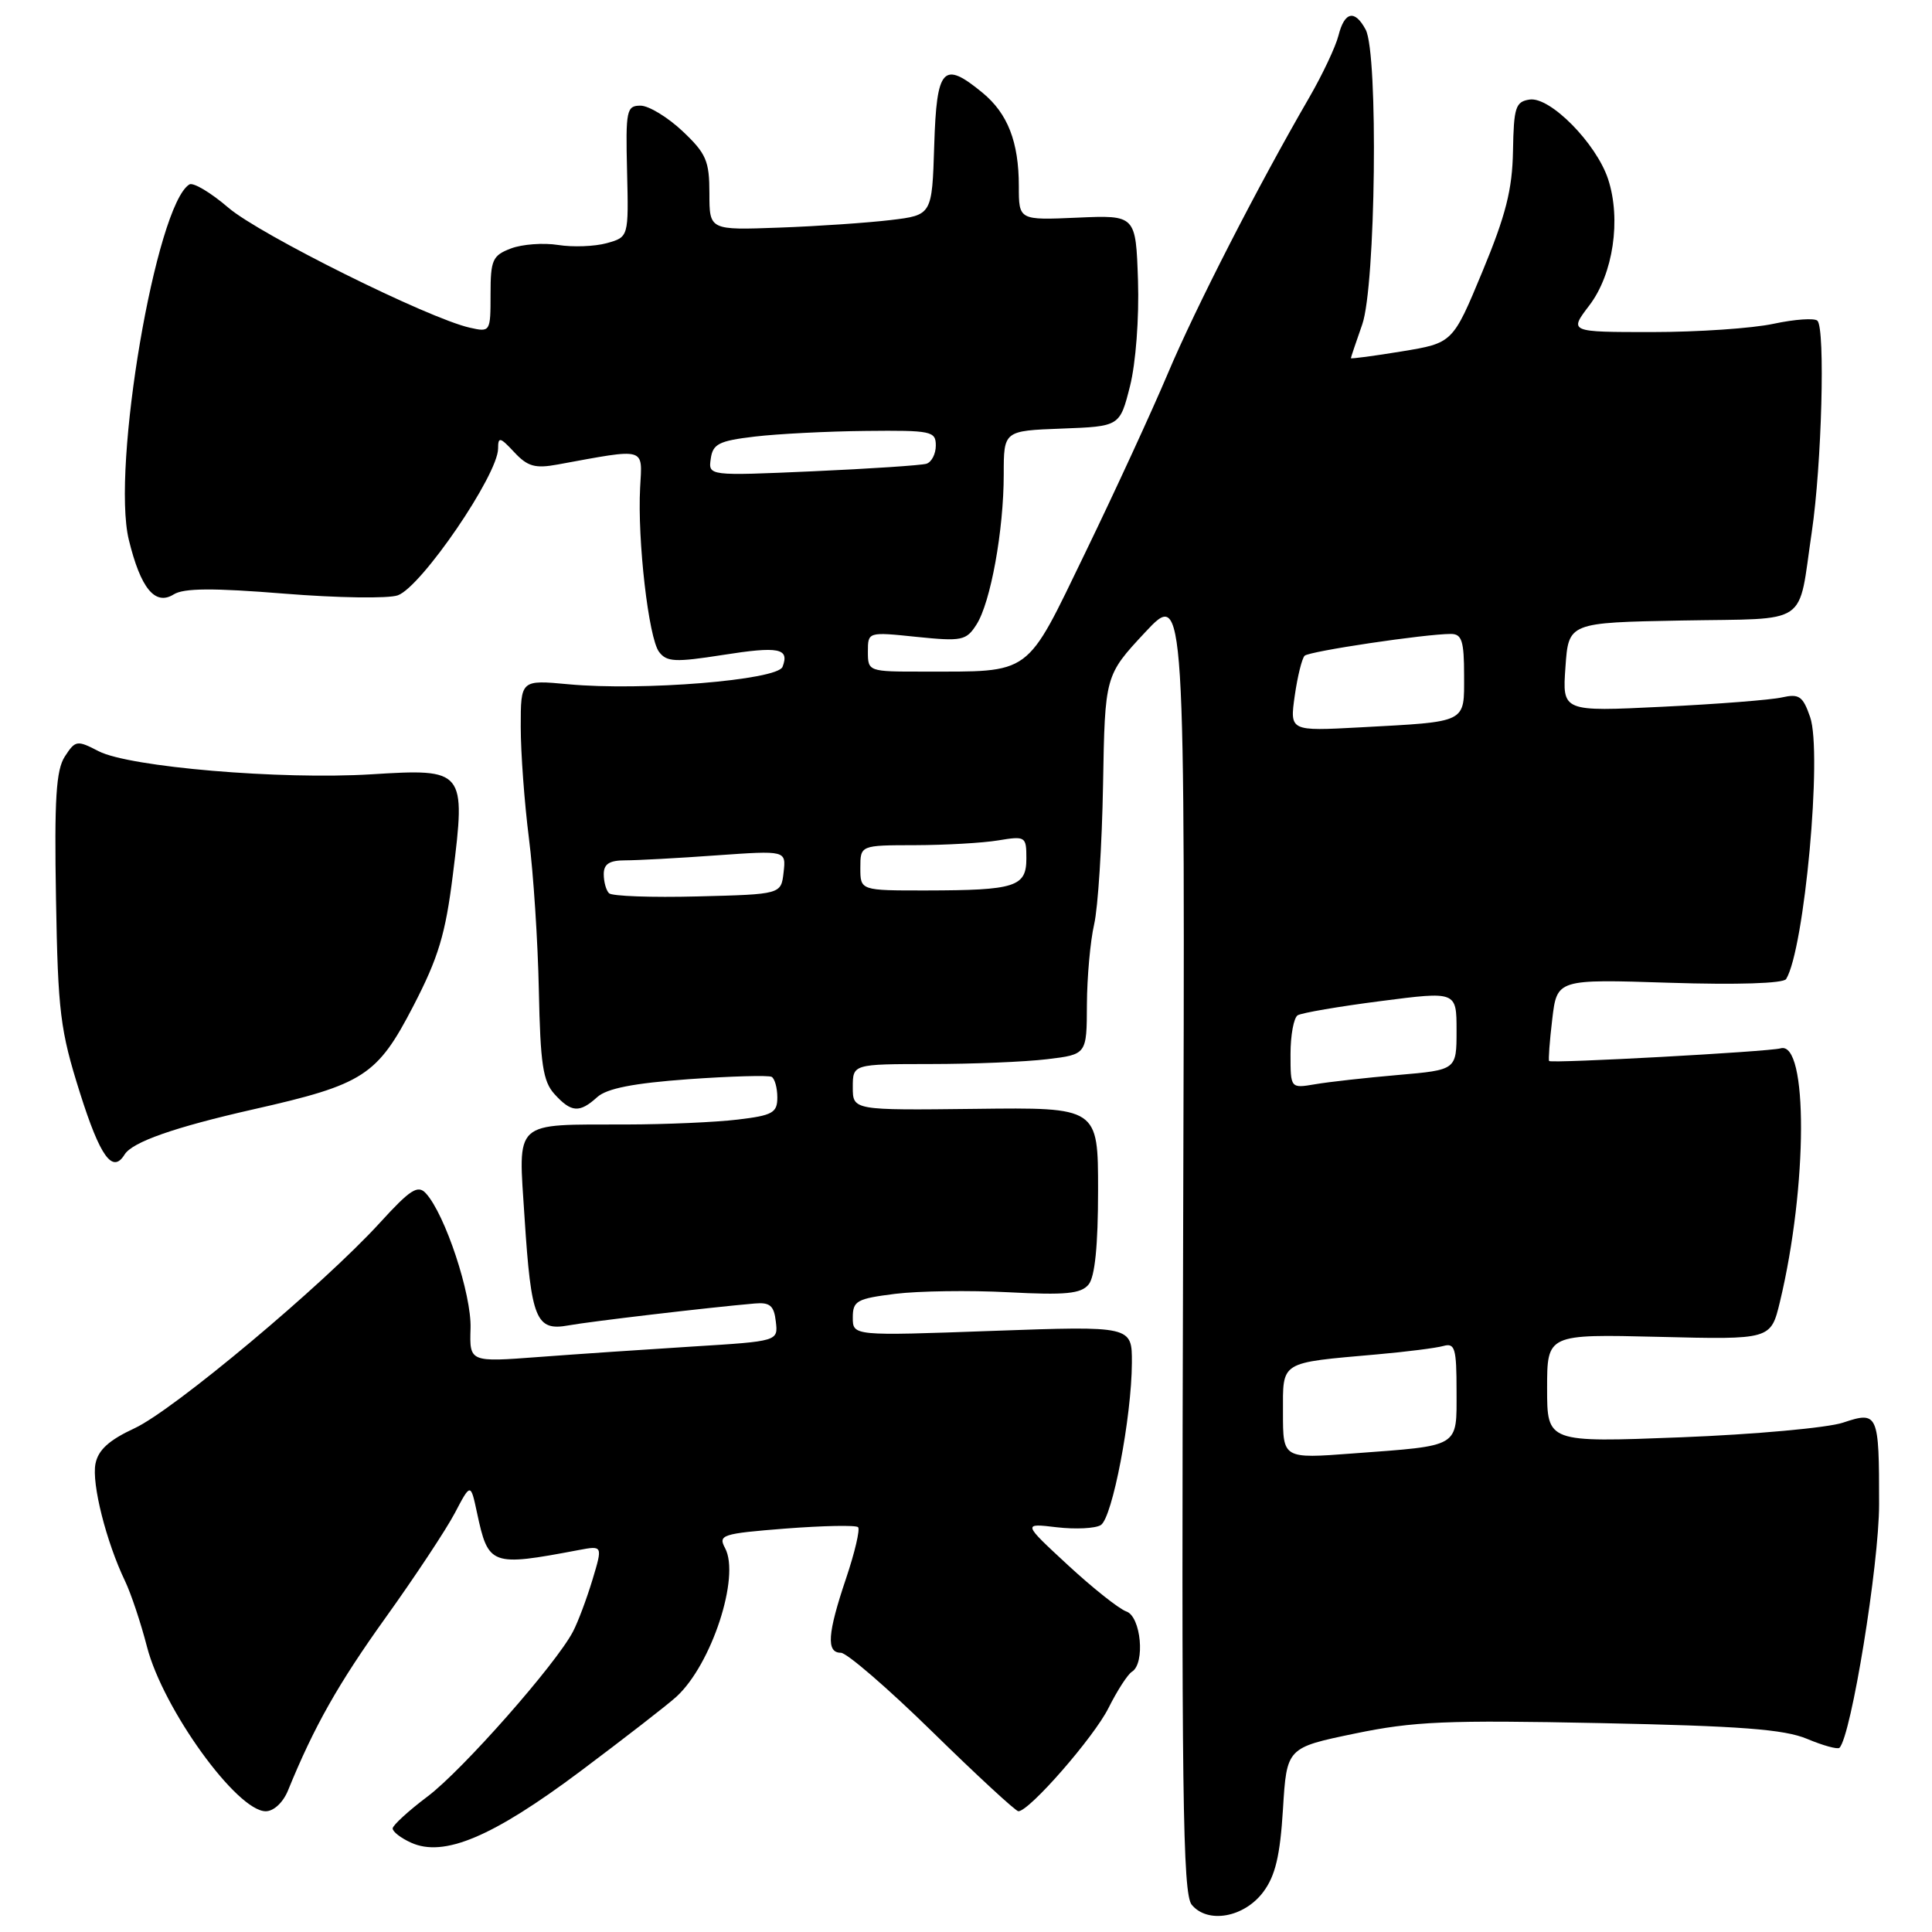 <?xml version="1.0" encoding="UTF-8" standalone="no"?>
<!DOCTYPE svg PUBLIC "-//W3C//DTD SVG 1.1//EN" "http://www.w3.org/Graphics/SVG/1.1/DTD/svg11.dtd" >
<svg xmlns="http://www.w3.org/2000/svg" xmlns:xlink="http://www.w3.org/1999/xlink" version="1.1" viewBox="0 0 256 256">
 <g >
 <path fill="currentColor"
d=" M 167.40 250.68 C 168.99 248.55 169.62 245.89 170.00 239.72 C 170.50 231.58 170.50 231.58 179.50 229.71 C 187.30 228.09 191.65 227.90 212.05 228.32 C 230.61 228.70 236.41 229.14 239.45 230.41 C 241.57 231.30 243.50 231.83 243.74 231.59 C 245.29 230.05 248.99 207.29 248.99 199.33 C 249.00 187.27 248.86 186.95 244.20 188.51 C 242.16 189.19 232.51 190.07 222.75 190.45 C 205.00 191.14 205.00 191.14 205.00 183.96 C 205.00 176.78 205.00 176.78 219.82 177.14 C 234.64 177.51 234.64 177.51 235.85 172.50 C 239.53 157.18 239.59 137.87 235.94 138.91 C 234.38 139.36 205.65 140.93 205.27 140.59 C 205.15 140.48 205.33 137.99 205.68 135.06 C 206.31 129.74 206.31 129.74 221.19 130.22 C 230.21 130.51 236.31 130.31 236.67 129.73 C 239.10 125.79 241.49 99.71 239.85 95.01 C 238.89 92.24 238.39 91.90 236.12 92.41 C 234.68 92.74 227.54 93.30 220.26 93.65 C 207.01 94.30 207.01 94.30 207.43 88.40 C 207.84 82.50 207.84 82.50 222.86 82.22 C 240.01 81.91 238.19 83.15 240.07 70.50 C 241.39 61.58 241.87 43.56 240.82 42.50 C 240.44 42.12 237.83 42.30 235.02 42.90 C 232.20 43.51 224.95 44.00 218.90 44.00 C 207.90 44.00 207.90 44.00 210.60 40.46 C 213.76 36.31 214.83 29.06 213.08 23.73 C 211.51 18.99 205.41 12.80 202.69 13.19 C 200.82 13.47 200.58 14.20 200.48 20.00 C 200.39 25.12 199.53 28.51 196.43 35.98 C 192.50 45.45 192.50 45.45 185.75 46.56 C 182.04 47.17 179.00 47.57 179.00 47.46 C 179.00 47.35 179.68 45.34 180.50 43.00 C 182.29 37.93 182.65 7.09 180.96 3.93 C 179.52 1.24 178.16 1.52 177.36 4.69 C 176.99 6.17 175.24 9.88 173.47 12.94 C 166.68 24.65 158.38 40.86 154.74 49.50 C 152.65 54.45 147.75 65.09 143.85 73.14 C 135.78 89.79 136.91 88.97 122.25 88.99 C 115.08 89.00 115.00 88.97 115.00 86.36 C 115.00 83.72 115.00 83.72 121.46 84.39 C 127.45 85.00 128.03 84.88 129.38 82.77 C 131.26 79.86 133.00 70.26 133.00 62.86 C 133.00 57.08 133.00 57.08 140.69 56.79 C 148.38 56.50 148.38 56.50 149.73 51.17 C 150.50 48.11 150.95 42.14 150.79 37.17 C 150.50 28.50 150.50 28.50 142.75 28.84 C 135.00 29.18 135.00 29.18 135.00 24.66 C 135.00 18.81 133.53 15.04 130.19 12.29 C 124.97 7.99 124.11 8.93 123.79 19.25 C 123.50 28.50 123.50 28.50 118.00 29.16 C 114.97 29.52 108.34 29.98 103.25 30.16 C 94.00 30.50 94.00 30.50 94.00 25.62 C 94.00 21.32 93.58 20.34 90.43 17.37 C 88.46 15.52 85.96 14.00 84.87 14.00 C 83.02 14.00 82.89 14.61 83.09 22.71 C 83.30 31.41 83.30 31.41 80.40 32.22 C 78.80 32.66 75.90 32.77 73.96 32.46 C 72.01 32.15 69.19 32.36 67.71 32.92 C 65.26 33.85 65.00 34.43 65.00 38.99 C 65.00 43.98 64.97 44.03 62.25 43.42 C 56.74 42.18 34.39 31.07 30.26 27.52 C 27.92 25.51 25.60 24.13 25.09 24.44 C 20.66 27.18 14.74 61.94 17.07 71.53 C 18.64 77.97 20.55 80.30 23.02 78.76 C 24.35 77.92 28.25 77.90 37.67 78.66 C 44.72 79.23 51.50 79.33 52.72 78.88 C 55.86 77.74 66.00 62.89 66.00 59.43 C 66.00 57.84 66.26 57.90 68.14 59.92 C 69.91 61.82 70.91 62.10 73.89 61.55 C 85.76 59.38 85.11 59.20 84.82 64.61 C 84.45 71.58 85.94 84.55 87.33 86.38 C 88.34 87.72 89.48 87.77 95.74 86.79 C 103.22 85.61 104.64 85.89 103.69 88.36 C 103.02 90.12 85.09 91.58 75.34 90.67 C 69.00 90.08 69.00 90.08 69.00 96.31 C 69.00 99.75 69.49 106.37 70.08 111.03 C 70.68 115.69 71.27 124.77 71.40 131.22 C 71.60 140.98 71.94 143.28 73.47 144.97 C 75.70 147.43 76.79 147.50 79.14 145.37 C 80.42 144.22 83.94 143.53 91.22 143.00 C 96.87 142.60 101.84 142.46 102.25 142.69 C 102.66 142.93 103.00 144.15 103.00 145.42 C 103.00 147.45 102.38 147.80 97.75 148.35 C 94.86 148.70 88.22 148.99 83.00 149.00 C 67.82 149.04 68.67 148.26 69.51 161.39 C 70.38 174.85 71.02 176.41 75.34 175.62 C 78.21 175.10 93.88 173.25 100.00 172.72 C 102.02 172.54 102.56 173.00 102.80 175.11 C 103.11 177.72 103.11 177.72 91.80 178.42 C 85.59 178.81 76.39 179.43 71.36 179.81 C 62.21 180.50 62.21 180.50 62.35 176.00 C 62.49 171.50 58.98 160.90 56.43 158.12 C 55.37 156.96 54.37 157.60 50.33 162.03 C 42.82 170.26 23.01 186.85 17.83 189.25 C 14.45 190.82 13.01 192.12 12.65 193.96 C 12.13 196.60 14.08 204.31 16.57 209.50 C 17.36 211.15 18.67 215.07 19.48 218.22 C 21.61 226.45 31.39 240.00 35.21 240.00 C 36.27 240.00 37.51 238.84 38.16 237.25 C 41.62 228.76 44.82 223.10 51.12 214.31 C 54.99 208.91 59.10 202.70 60.26 200.50 C 62.36 196.50 62.36 196.50 63.20 200.42 C 64.71 207.47 65.03 207.59 76.68 205.39 C 79.87 204.79 79.87 204.79 78.50 209.34 C 77.74 211.84 76.59 214.93 75.92 216.20 C 73.67 220.51 61.29 234.55 56.67 238.03 C 54.13 239.94 52.05 241.85 52.03 242.27 C 52.01 242.70 53.11 243.55 54.46 244.16 C 58.80 246.14 65.25 243.42 76.88 234.72 C 82.72 230.34 88.45 225.90 89.62 224.83 C 94.28 220.58 98.10 208.92 96.08 205.14 C 95.13 203.38 95.65 203.21 104.12 202.54 C 109.10 202.16 113.41 202.07 113.70 202.36 C 113.98 202.65 113.27 205.70 112.11 209.14 C 109.64 216.46 109.46 219.00 111.42 219.00 C 112.20 219.00 117.67 223.72 123.57 229.50 C 129.47 235.28 134.59 240.00 134.94 240.00 C 136.39 240.00 144.95 230.19 146.88 226.32 C 148.03 224.02 149.43 221.85 149.99 221.51 C 151.77 220.41 151.19 214.20 149.25 213.53 C 148.29 213.20 144.80 210.43 141.50 207.38 C 135.50 201.83 135.50 201.83 140.02 202.37 C 142.51 202.66 145.14 202.53 145.86 202.08 C 147.39 201.14 149.95 187.77 149.98 180.59 C 150.00 175.69 150.00 175.69 131.50 176.35 C 113.00 177.02 113.00 177.02 113.00 174.58 C 113.00 172.37 113.52 172.08 118.62 171.44 C 121.71 171.06 128.46 170.96 133.61 171.23 C 141.19 171.63 143.23 171.43 144.24 170.21 C 145.08 169.20 145.50 165.06 145.50 157.71 C 145.50 146.73 145.50 146.73 129.25 146.93 C 113.00 147.12 113.00 147.12 113.00 144.06 C 113.00 141.00 113.00 141.00 123.25 140.99 C 128.89 140.99 135.86 140.70 138.75 140.35 C 144.00 139.72 144.00 139.72 144.02 133.11 C 144.04 129.47 144.47 124.69 144.98 122.48 C 145.49 120.27 146.02 111.95 146.16 103.98 C 146.41 89.50 146.41 89.50 151.72 83.80 C 157.04 78.11 157.04 78.11 156.77 164.39 C 156.54 237.60 156.71 250.94 157.91 252.39 C 160.03 254.95 164.87 254.08 167.40 250.68 Z  M 16.51 152.98 C 17.54 151.32 23.09 149.37 33.59 146.99 C 48.21 143.69 49.98 142.54 54.77 133.30 C 58.09 126.89 59.03 123.79 60.01 115.88 C 61.74 102.01 61.59 101.83 49.21 102.60 C 37.20 103.34 17.14 101.64 13.07 99.54 C 10.20 98.05 9.99 98.09 8.59 100.24 C 7.43 102.04 7.19 105.85 7.42 119.08 C 7.68 134.14 7.97 136.49 10.60 144.83 C 13.28 153.30 14.92 155.56 16.51 152.98 Z  M 170.00 187.22 C 170.00 180.28 169.46 180.62 182.50 179.46 C 186.35 179.12 190.29 178.62 191.25 178.35 C 192.79 177.92 193.00 178.65 193.00 184.32 C 193.00 191.89 193.61 191.52 179.25 192.59 C 170.00 193.29 170.00 193.29 170.00 187.22 Z  M 171.00 139.67 C 171.00 137.17 171.43 134.85 171.95 134.53 C 172.47 134.21 177.42 133.36 182.95 132.65 C 193.00 131.35 193.00 131.35 193.00 136.56 C 193.00 141.77 193.00 141.77 185.25 142.44 C 180.99 142.81 176.04 143.36 174.25 143.67 C 171.00 144.22 171.00 144.22 171.00 139.67 Z  M 80.70 118.36 C 80.31 117.98 80.00 116.84 80.00 115.83 C 80.00 114.48 80.75 114.00 82.85 114.00 C 84.41 114.00 89.85 113.71 94.93 113.34 C 104.16 112.69 104.16 112.69 103.83 115.59 C 103.50 118.50 103.50 118.50 92.45 118.78 C 86.37 118.94 81.08 118.75 80.70 118.36 Z  M 114.00 115.00 C 114.00 112.00 114.00 112.00 121.25 111.99 C 125.24 111.98 130.19 111.70 132.25 111.36 C 135.89 110.76 136.00 110.83 136.00 113.75 C 136.00 117.51 134.55 117.97 122.75 117.99 C 114.00 118.00 114.00 118.00 114.00 115.00 Z  M 171.56 92.19 C 171.93 89.61 172.52 87.23 172.87 86.89 C 173.49 86.29 188.86 84.00 192.25 84.00 C 193.70 84.00 194.00 84.93 194.00 89.48 C 194.00 95.88 194.56 95.60 180.20 96.38 C 170.90 96.88 170.90 96.88 171.56 92.19 Z  M 94.18 60.78 C 94.45 58.82 95.27 58.41 100.00 57.85 C 103.03 57.49 109.66 57.15 114.75 57.10 C 123.41 57.01 124.00 57.13 124.00 59.03 C 124.00 60.15 123.44 61.24 122.75 61.45 C 122.06 61.66 115.28 62.11 107.68 62.45 C 93.85 63.06 93.85 63.06 94.18 60.78 Z "/>
</g>
</svg>
